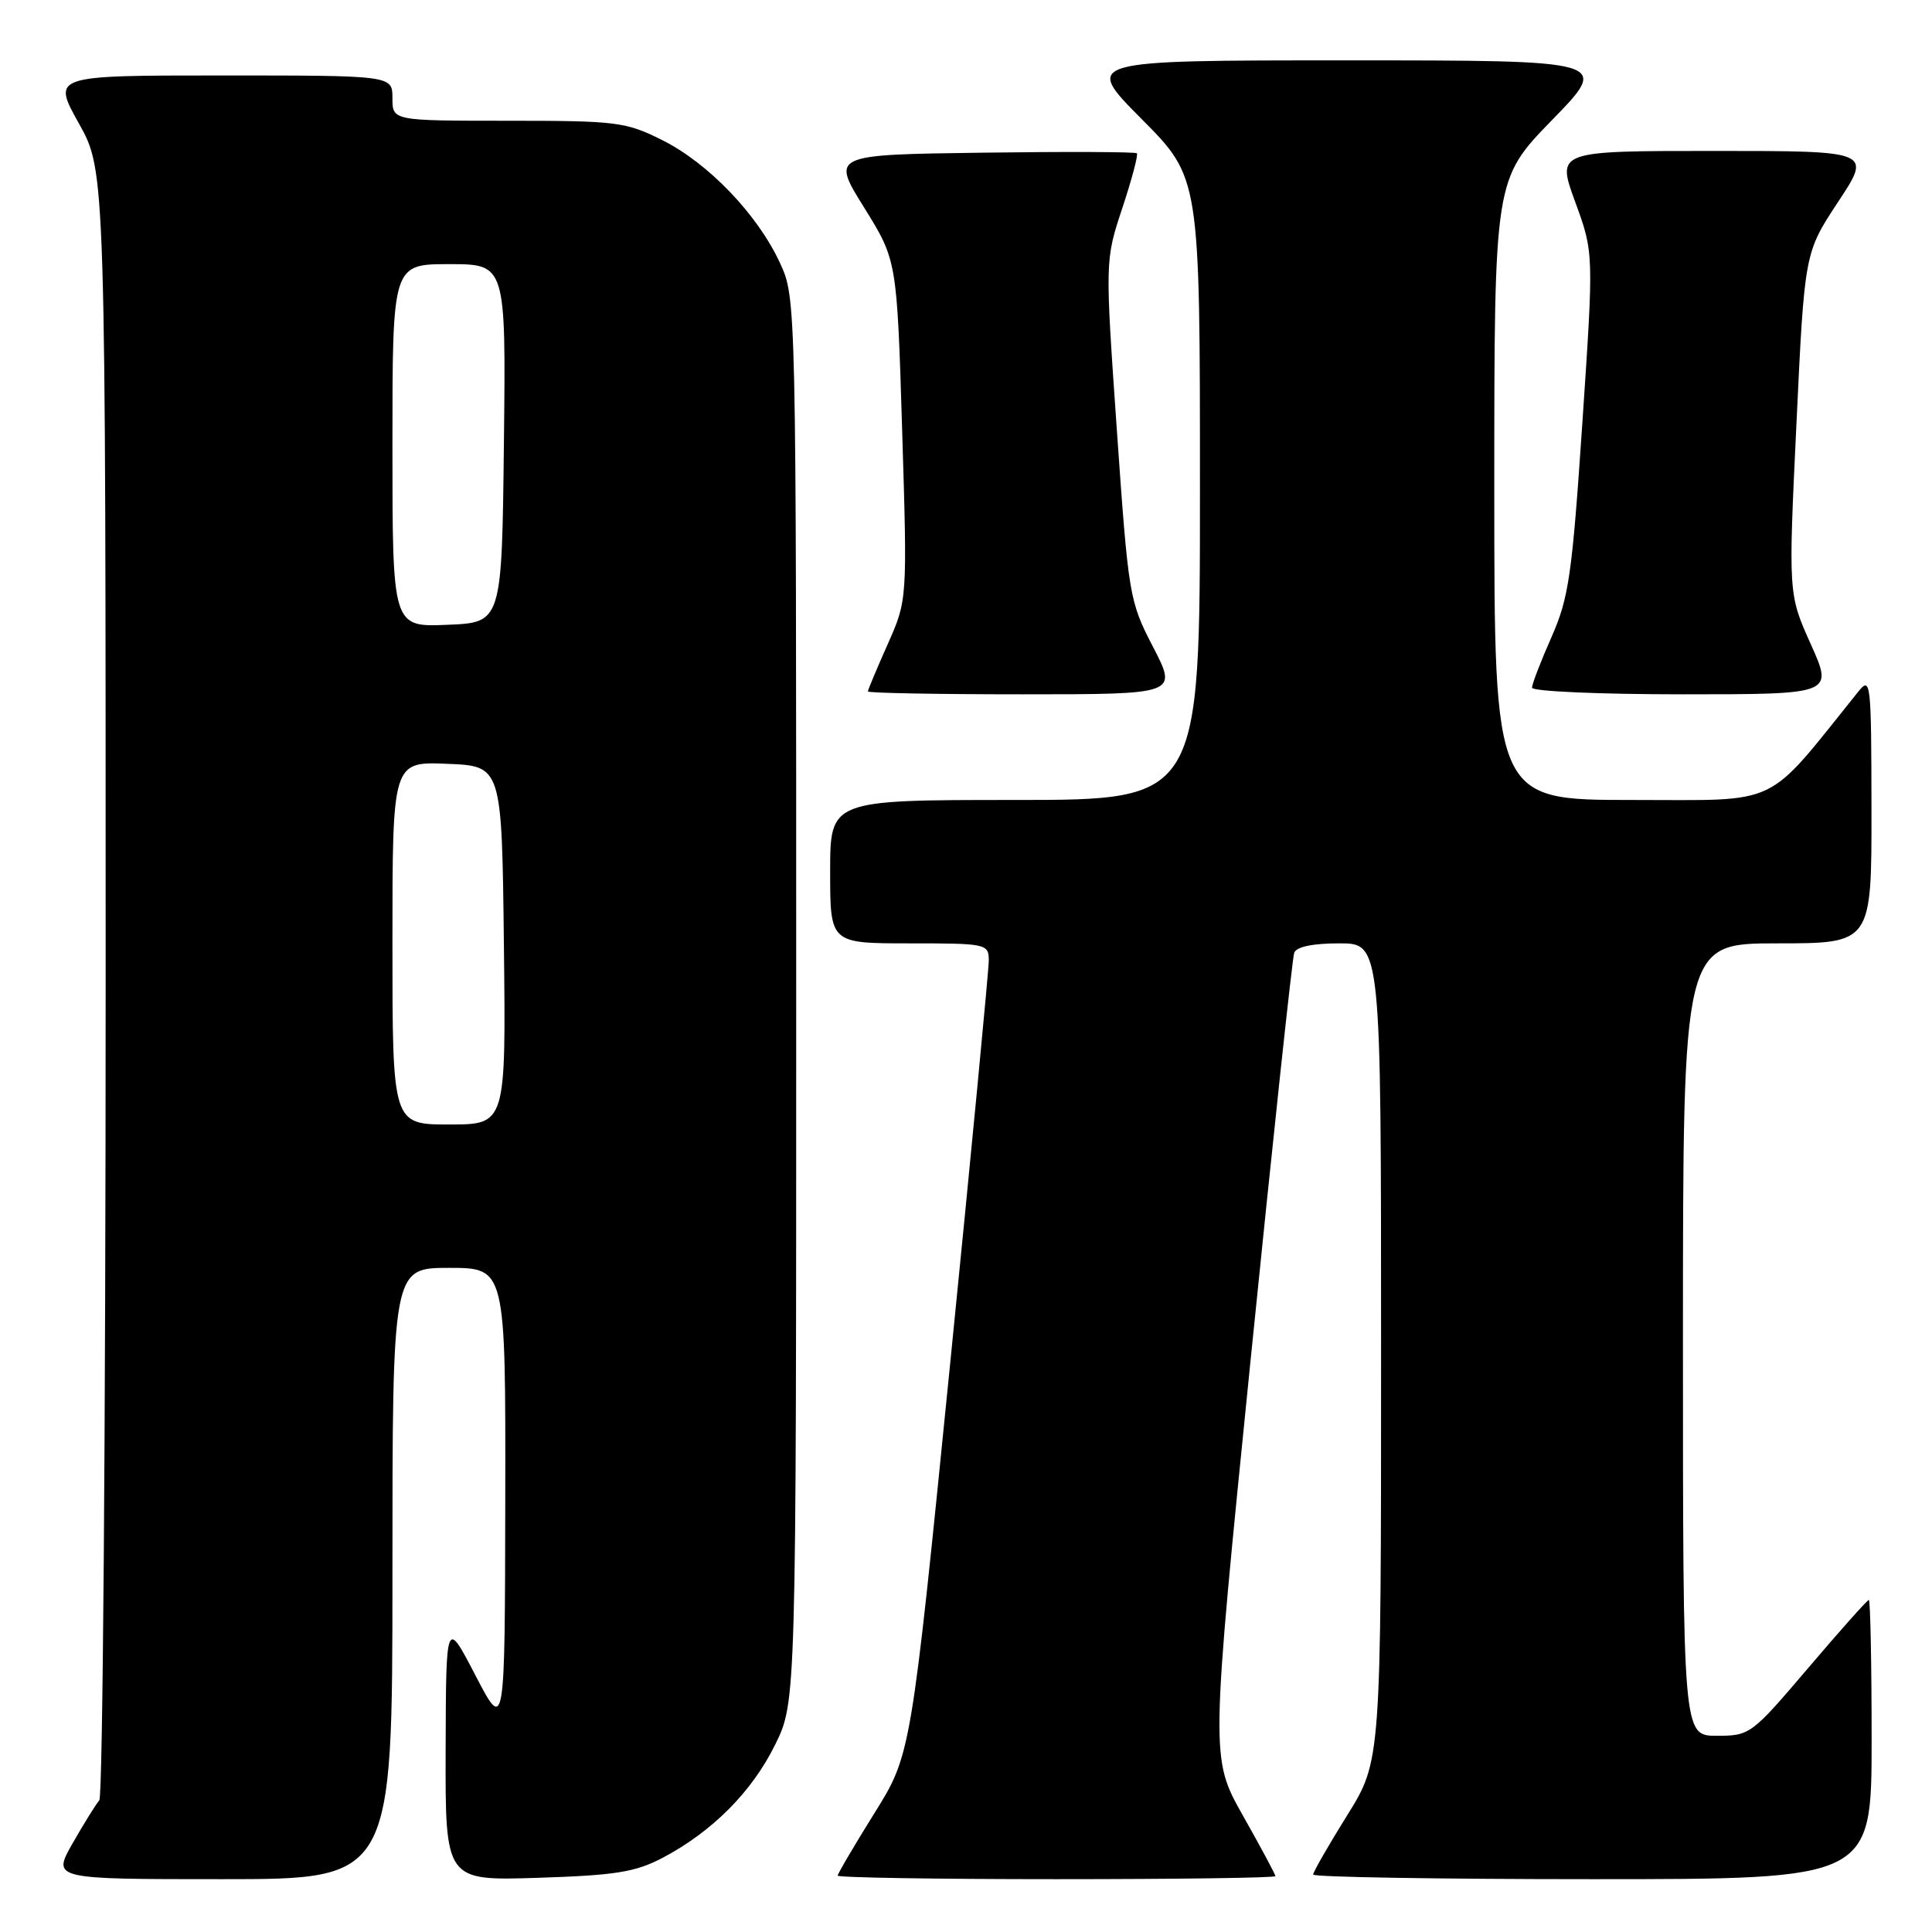 <?xml version="1.0" encoding="UTF-8" standalone="no"?>
<!DOCTYPE svg PUBLIC "-//W3C//DTD SVG 1.1//EN" "http://www.w3.org/Graphics/SVG/1.1/DTD/svg11.dtd" >
<svg xmlns="http://www.w3.org/2000/svg" xmlns:xlink="http://www.w3.org/1999/xlink" version="1.1" viewBox="0 0 256 256">
 <g >
 <path fill="currentColor"
d=" M 52.00 208.50 C 52.00 168.00 52.00 168.00 59.50 168.00 C 67.00 168.00 67.00 168.00 66.95 198.75 C 66.90 229.50 66.90 229.50 63.00 222.00 C 59.10 214.50 59.10 214.50 59.05 231.85 C 59.00 249.21 59.00 249.21 71.25 248.82 C 81.55 248.49 84.18 248.07 87.80 246.17 C 94.37 242.71 99.66 237.40 102.72 231.16 C 105.50 225.50 105.50 225.50 105.50 132.50 C 105.50 39.50 105.50 39.50 103.34 34.82 C 100.37 28.40 93.84 21.60 87.72 18.55 C 82.91 16.15 81.70 16.00 67.30 16.00 C 52.00 16.00 52.00 16.00 52.00 13.00 C 52.00 10.00 52.00 10.00 29.45 10.00 C 6.90 10.00 6.90 10.00 10.45 16.35 C 14.00 22.69 14.00 22.69 14.00 130.15 C 14.00 189.25 13.62 238.03 13.16 238.55 C 12.71 239.07 11.11 241.64 9.62 244.25 C 6.92 249.00 6.92 249.00 29.46 249.00 C 52.00 249.00 52.00 249.00 52.00 208.50 Z  M 169.00 248.60 C 169.00 248.38 167.06 244.76 164.69 240.57 C 160.39 232.94 160.39 232.94 165.71 180.22 C 168.64 151.22 171.24 126.94 171.49 126.25 C 171.77 125.45 173.95 125.00 177.47 125.00 C 183.00 125.00 183.00 125.00 183.00 179.17 C 183.00 233.33 183.00 233.33 178.50 240.55 C 176.03 244.52 174.00 248.05 174.00 248.39 C 174.00 248.72 190.65 249.00 211.00 249.00 C 248.00 249.00 248.00 249.00 248.00 230.50 C 248.00 220.32 247.83 212.00 247.63 212.00 C 247.43 212.00 243.82 216.05 239.61 221.00 C 232.08 229.85 231.88 230.00 227.48 230.00 C 223.00 230.00 223.00 230.00 223.00 177.50 C 223.00 125.00 223.00 125.00 235.50 125.00 C 248.00 125.00 248.00 125.00 247.98 107.25 C 247.96 90.27 247.88 89.59 246.23 91.65 C 233.71 107.21 236.26 105.99 216.25 106.00 C 198.00 106.00 198.00 106.00 198.00 64.89 C 198.00 23.77 198.00 23.77 205.67 15.89 C 213.35 8.00 213.35 8.00 178.45 8.00 C 143.55 8.00 143.55 8.00 151.27 15.77 C 159.00 23.54 159.00 23.54 159.00 64.77 C 159.00 106.00 159.00 106.00 134.50 106.00 C 110.00 106.00 110.00 106.00 110.00 115.50 C 110.00 125.00 110.00 125.00 120.50 125.00 C 130.72 125.00 131.00 125.06 131.02 127.25 C 131.02 128.49 128.71 152.68 125.87 181.00 C 120.71 232.50 120.71 232.50 115.85 240.28 C 113.18 244.56 111.00 248.28 111.00 248.53 C 111.00 248.79 124.05 249.00 140.00 249.00 C 155.95 249.00 169.00 248.82 169.00 248.60 Z  M 152.80 85.75 C 149.63 79.64 149.53 79.00 147.99 57.00 C 146.42 34.50 146.42 34.50 148.71 27.58 C 149.97 23.78 150.84 20.50 150.64 20.31 C 150.45 20.12 141.26 20.08 130.22 20.23 C 110.14 20.50 110.14 20.50 114.50 27.50 C 118.85 34.50 118.85 34.50 119.54 57.00 C 120.23 79.50 120.23 79.50 117.62 85.37 C 116.18 88.61 115.00 91.42 115.00 91.62 C 115.00 91.83 124.23 92.00 135.51 92.00 C 156.03 92.00 156.03 92.00 152.80 85.75 Z  M 239.94 85.36 C 236.96 78.73 236.96 78.73 238.04 56.11 C 239.11 33.50 239.11 33.50 243.56 26.75 C 248.02 20.00 248.02 20.00 227.13 20.00 C 206.25 20.00 206.25 20.00 208.72 26.75 C 211.19 33.50 211.19 33.50 209.67 56.05 C 208.31 76.20 207.88 79.22 205.58 84.42 C 204.16 87.63 203.00 90.64 203.00 91.12 C 203.00 91.61 211.98 92.00 222.96 92.00 C 242.92 92.00 242.92 92.00 239.94 85.36 Z  M 52.00 124.96 C 52.00 100.91 52.00 100.91 59.25 101.21 C 66.50 101.50 66.50 101.50 66.77 125.25 C 67.04 149.00 67.04 149.00 59.52 149.00 C 52.00 149.00 52.00 149.00 52.00 124.96 Z  M 52.00 59.04 C 52.00 35.00 52.00 35.00 59.52 35.00 C 67.04 35.00 67.04 35.00 66.77 58.75 C 66.50 82.50 66.50 82.50 59.25 82.79 C 52.00 83.09 52.00 83.09 52.00 59.04 Z "/>
</g>
</svg>